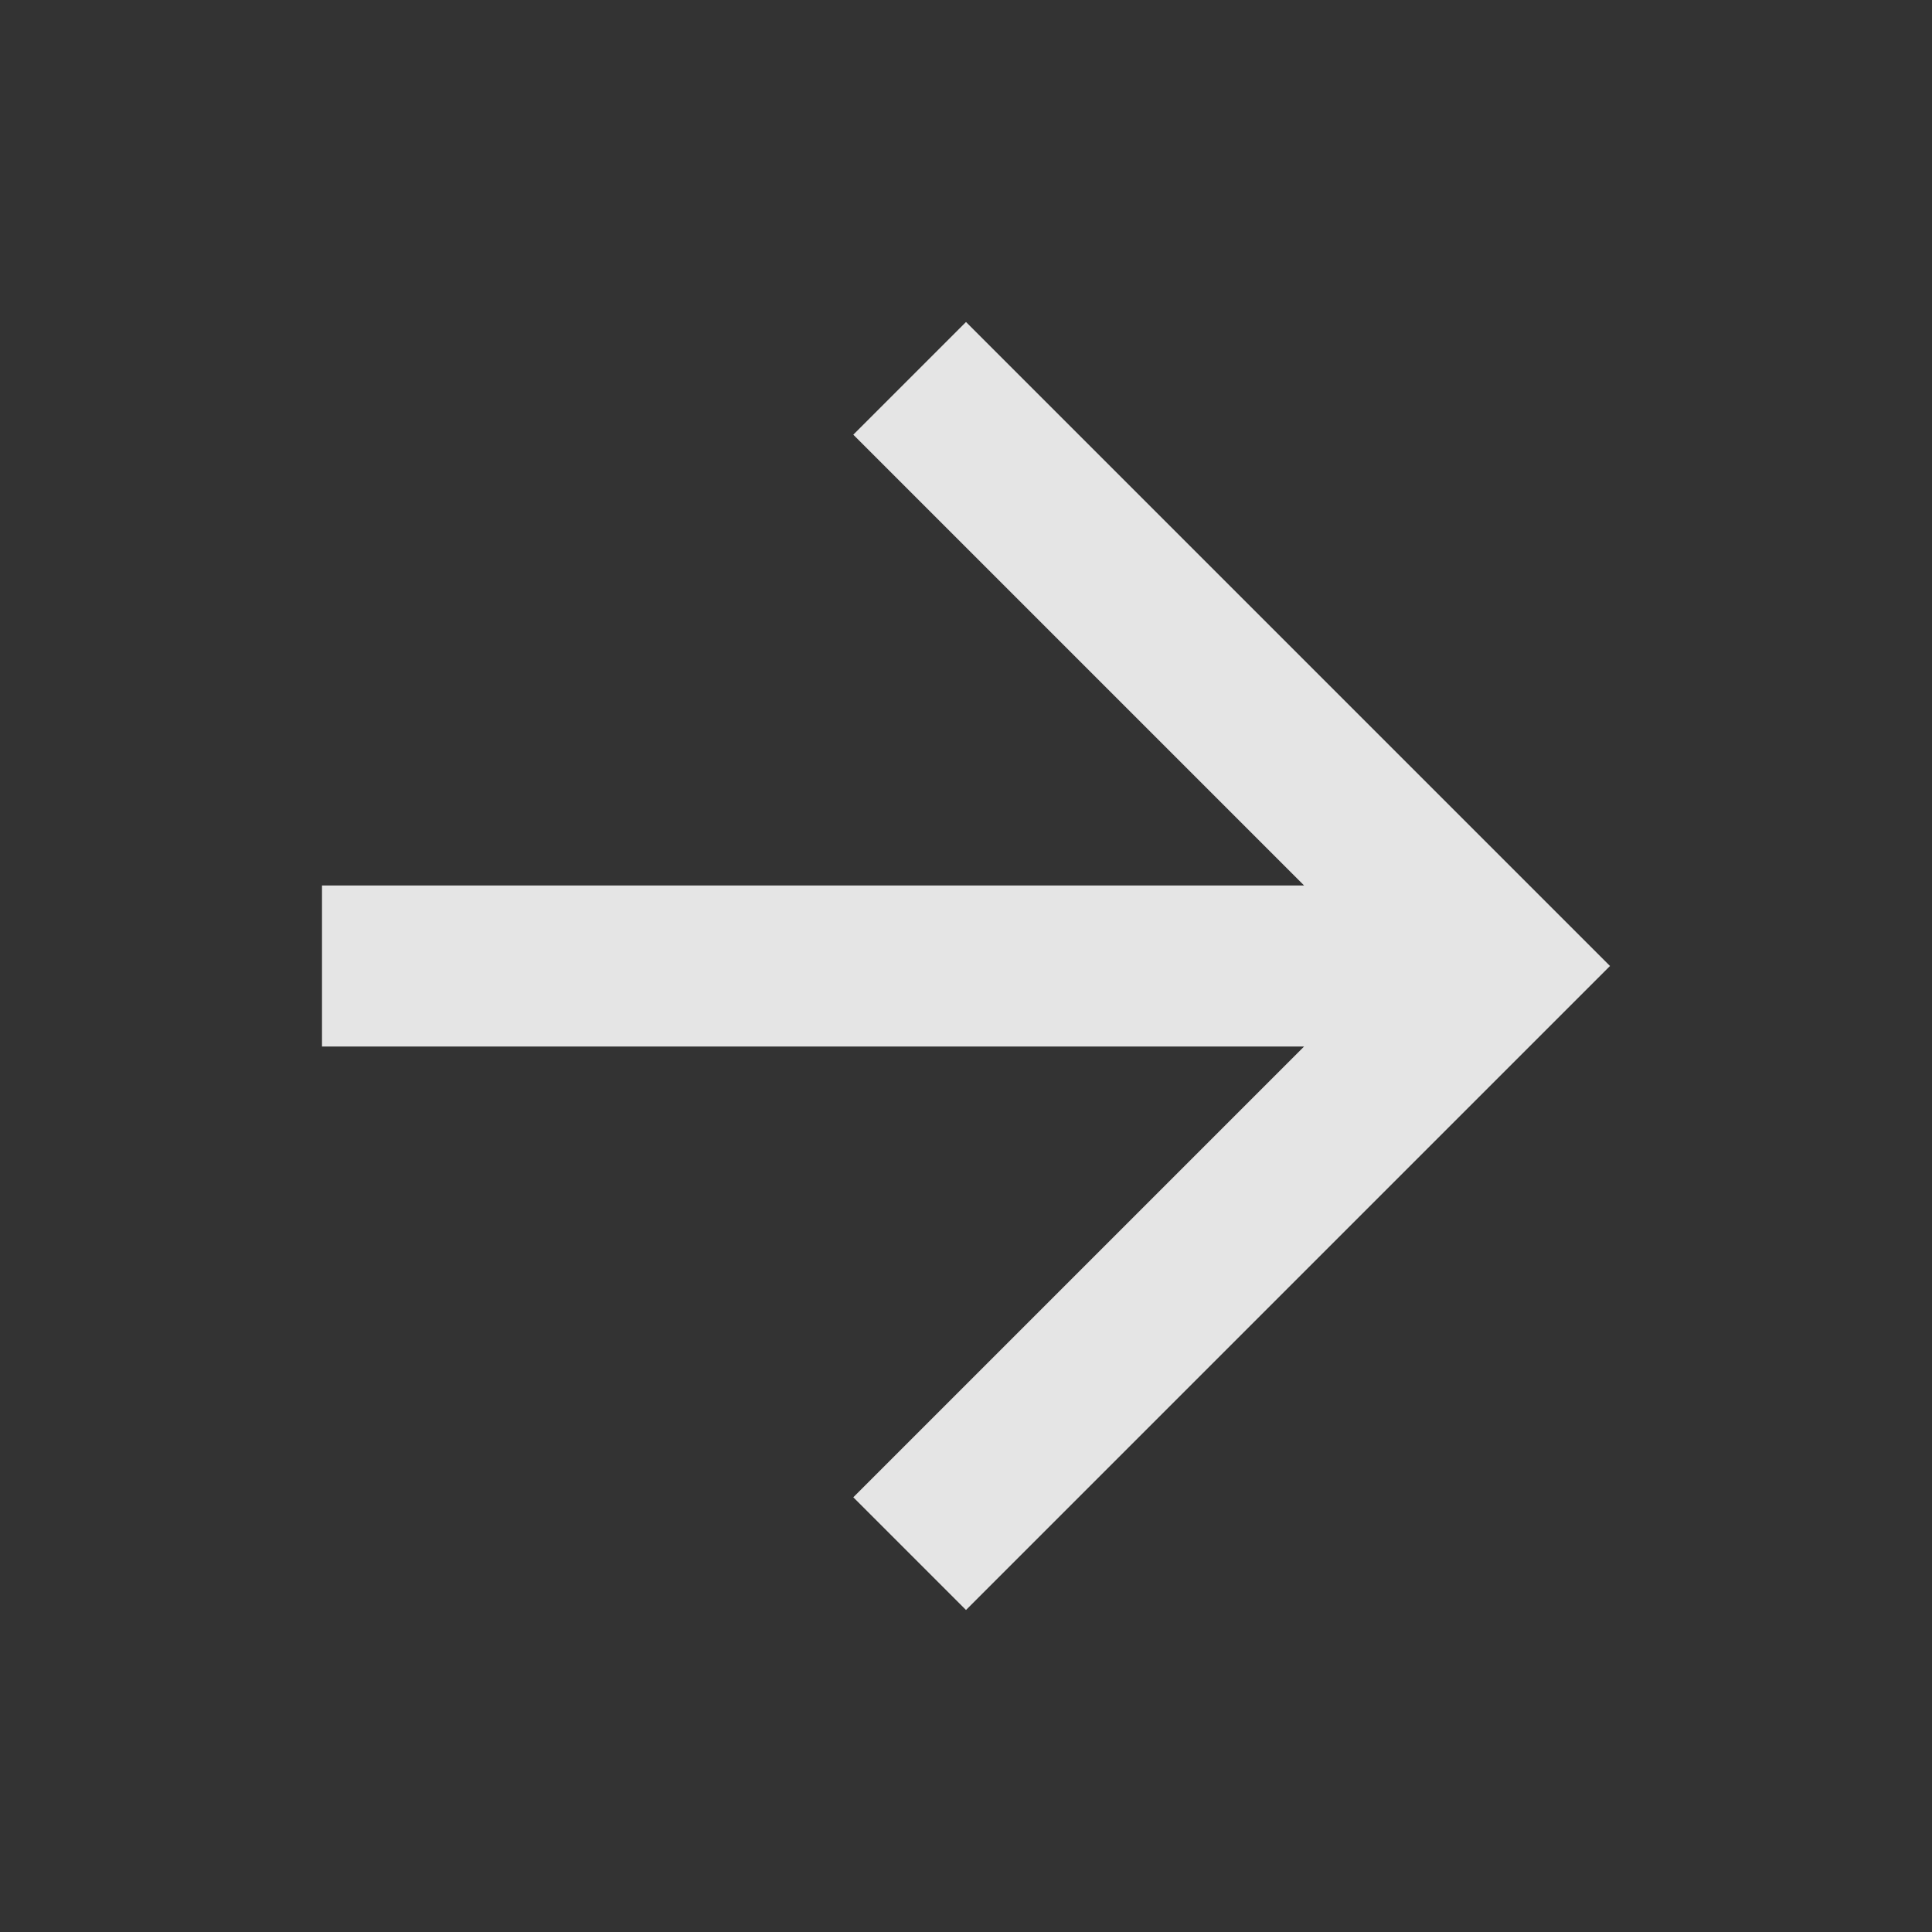 <svg width="24" height="24" viewBox="0 0 24 24" fill="none" xmlns="http://www.w3.org/2000/svg">
<rect x="0" y="0" width="24" height="24" fill="#333333" stroke="none"/>
<g opacity="0.87">
<path fill-rule="evenodd" clip-rule="evenodd" d="M16.2 13L10.6 18.6L12 20L20 12L12 4L10.6 5.4L16.2 11L4 11L4 13L16.2 13Z" fill="white"/>
</g>
</svg>
